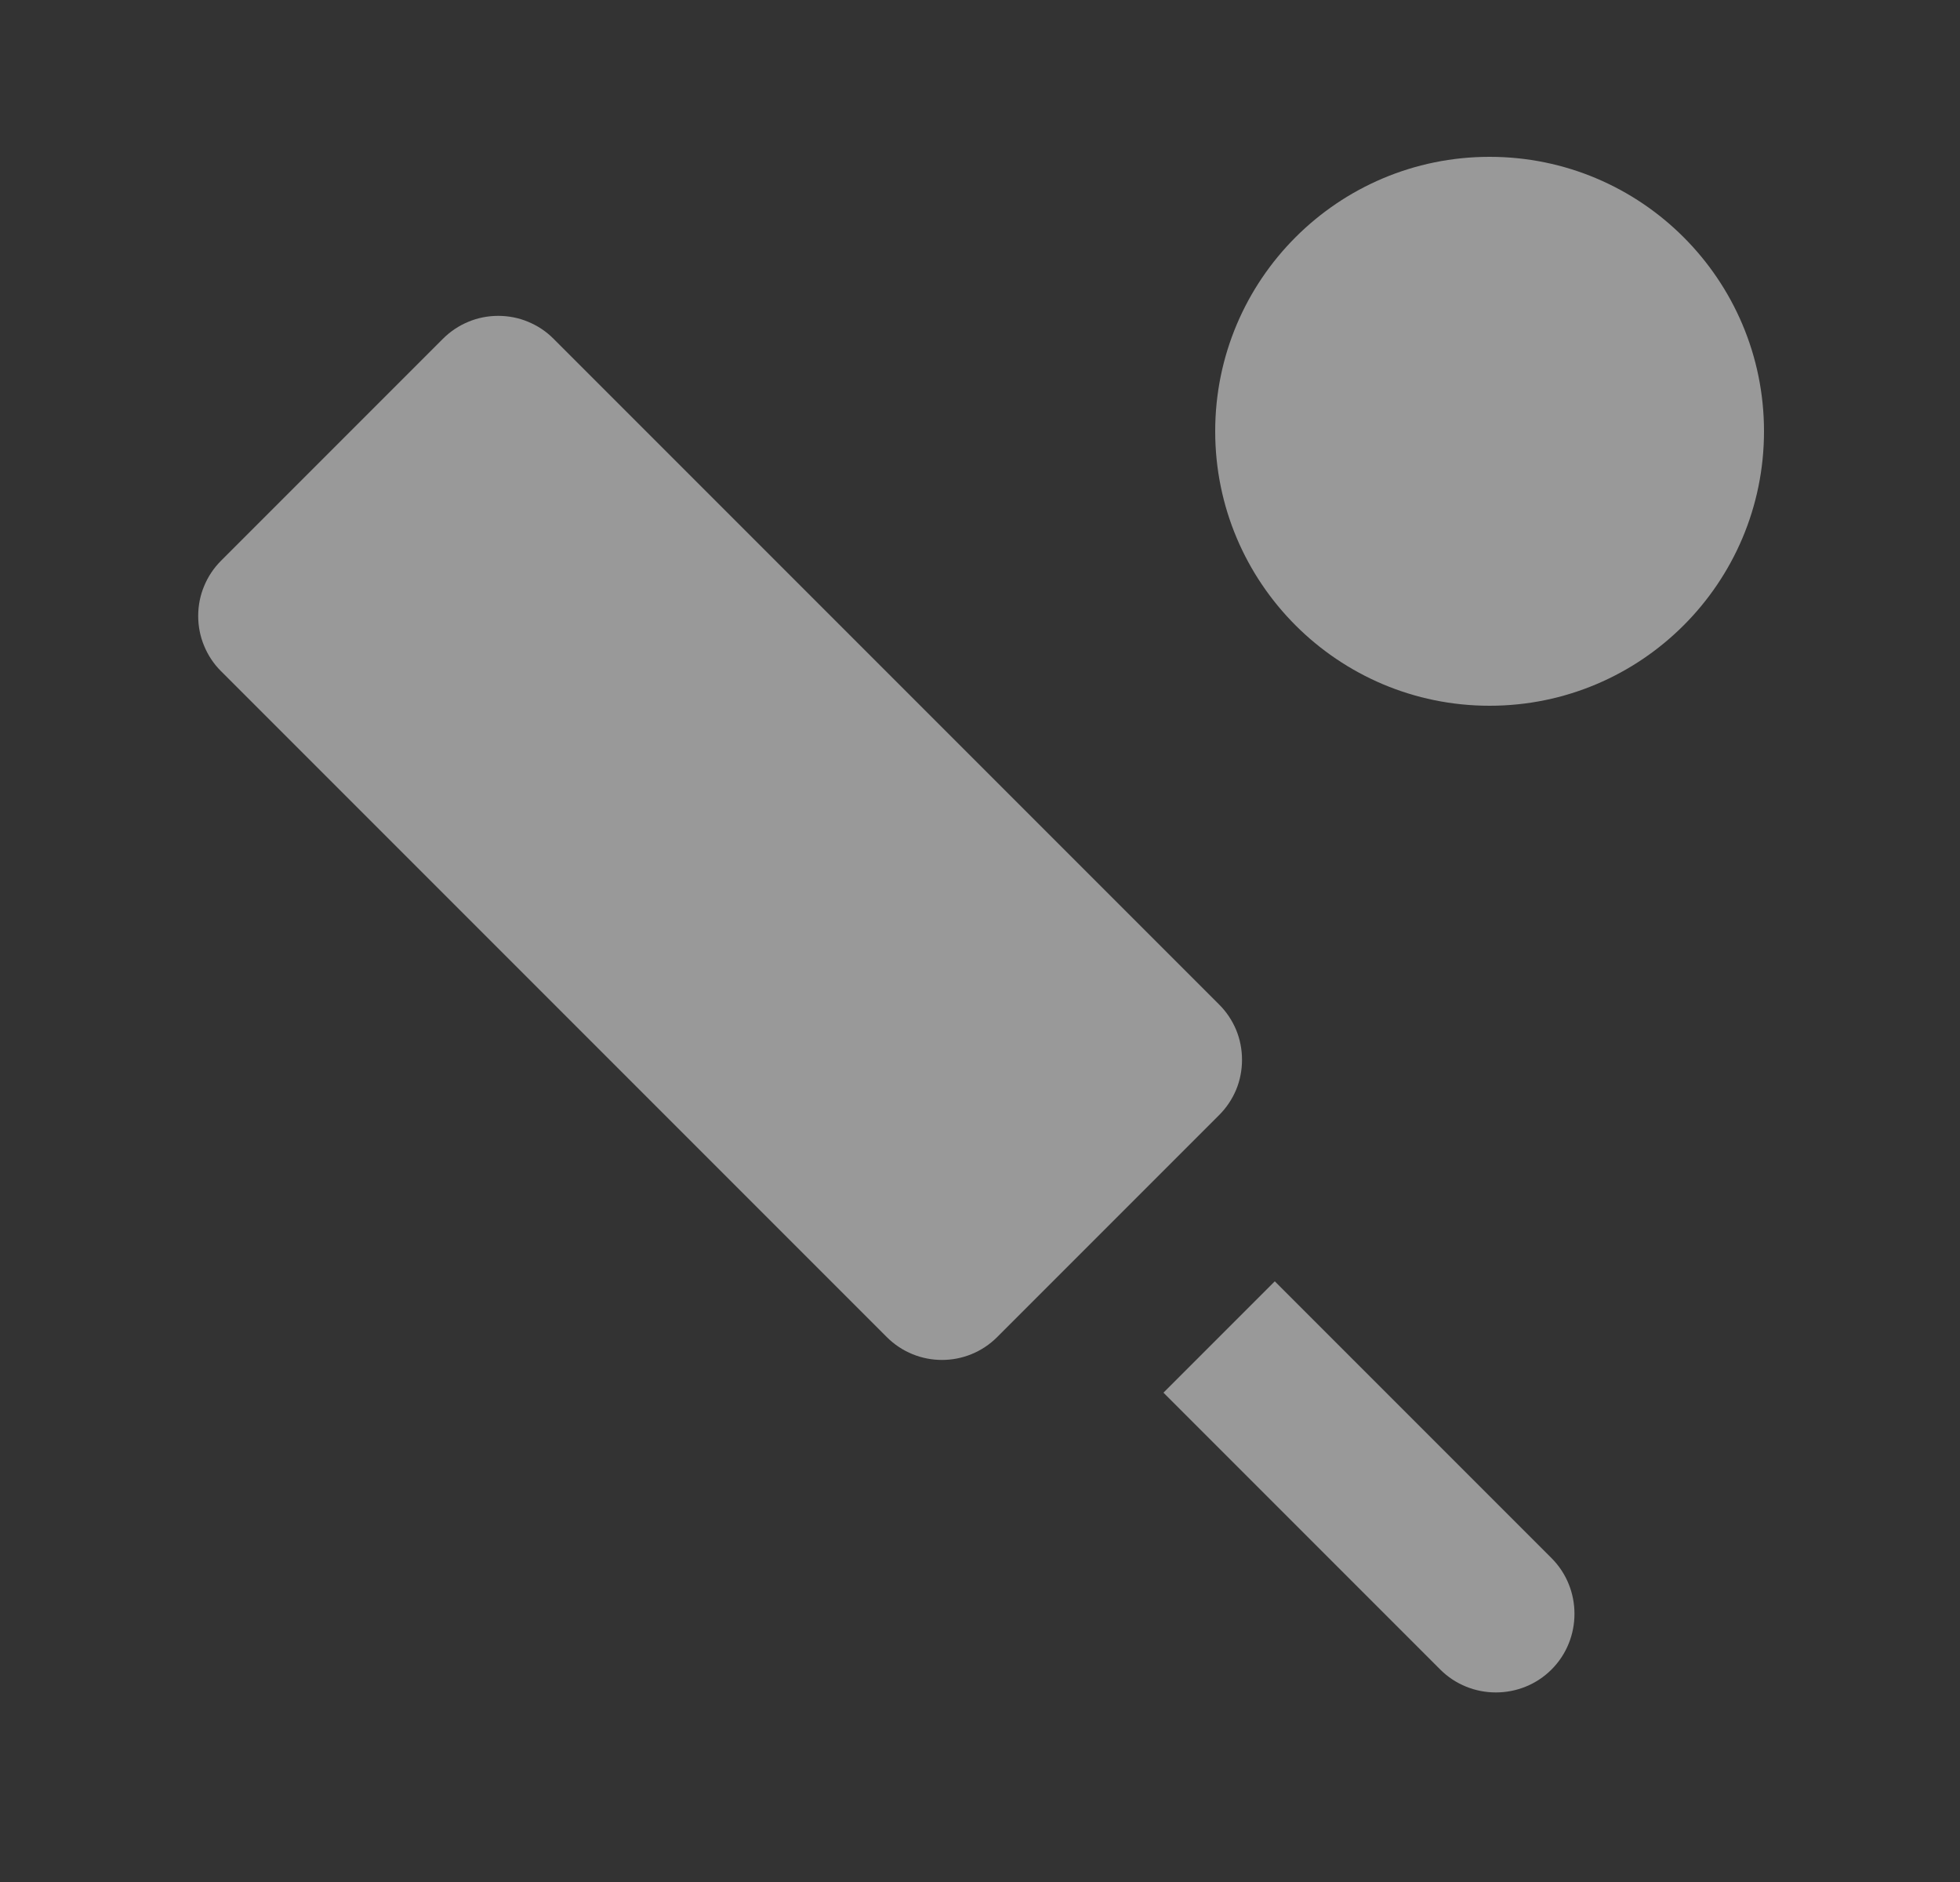 <svg width="25" height="24" viewBox="0 0 25 24" fill="none" xmlns="http://www.w3.org/2000/svg">
<rect x="0" y="0" width="25" height="24" fill="#333333" stroke="none"/>
<g opacity="0.5">
<path d="M15.55 12.81L7.06 4.32C6.968 4.227 6.858 4.154 6.737 4.104C6.616 4.053 6.486 4.028 6.355 4.028C6.224 4.028 6.094 4.053 5.973 4.104C5.852 4.154 5.743 4.227 5.65 4.32L2.82 7.15C2.727 7.243 2.654 7.352 2.604 7.473C2.553 7.594 2.528 7.724 2.528 7.855C2.528 7.986 2.553 8.116 2.604 8.237C2.654 8.358 2.727 8.468 2.82 8.56L11.31 17.05C11.7 17.44 12.33 17.44 12.72 17.05L15.55 14.22C15.643 14.127 15.716 14.018 15.767 13.897C15.817 13.776 15.842 13.646 15.842 13.515C15.842 13.384 15.817 13.254 15.767 13.133C15.716 13.012 15.643 12.902 15.55 12.81ZM14.84 17.76L18.37 21.29C18.76 21.68 19.4 21.68 19.79 21.29C20.18 20.9 20.18 20.26 19.79 19.87L16.26 16.34L14.84 17.76Z" fill="white"/>
<path d="M19 9C20.933 9 22.5 7.433 22.5 5.5C22.5 3.567 20.933 2 19 2C17.067 2 15.5 3.567 15.5 5.5C15.5 7.433 17.067 9 19 9Z" fill="white"/>
</g>
</svg>
